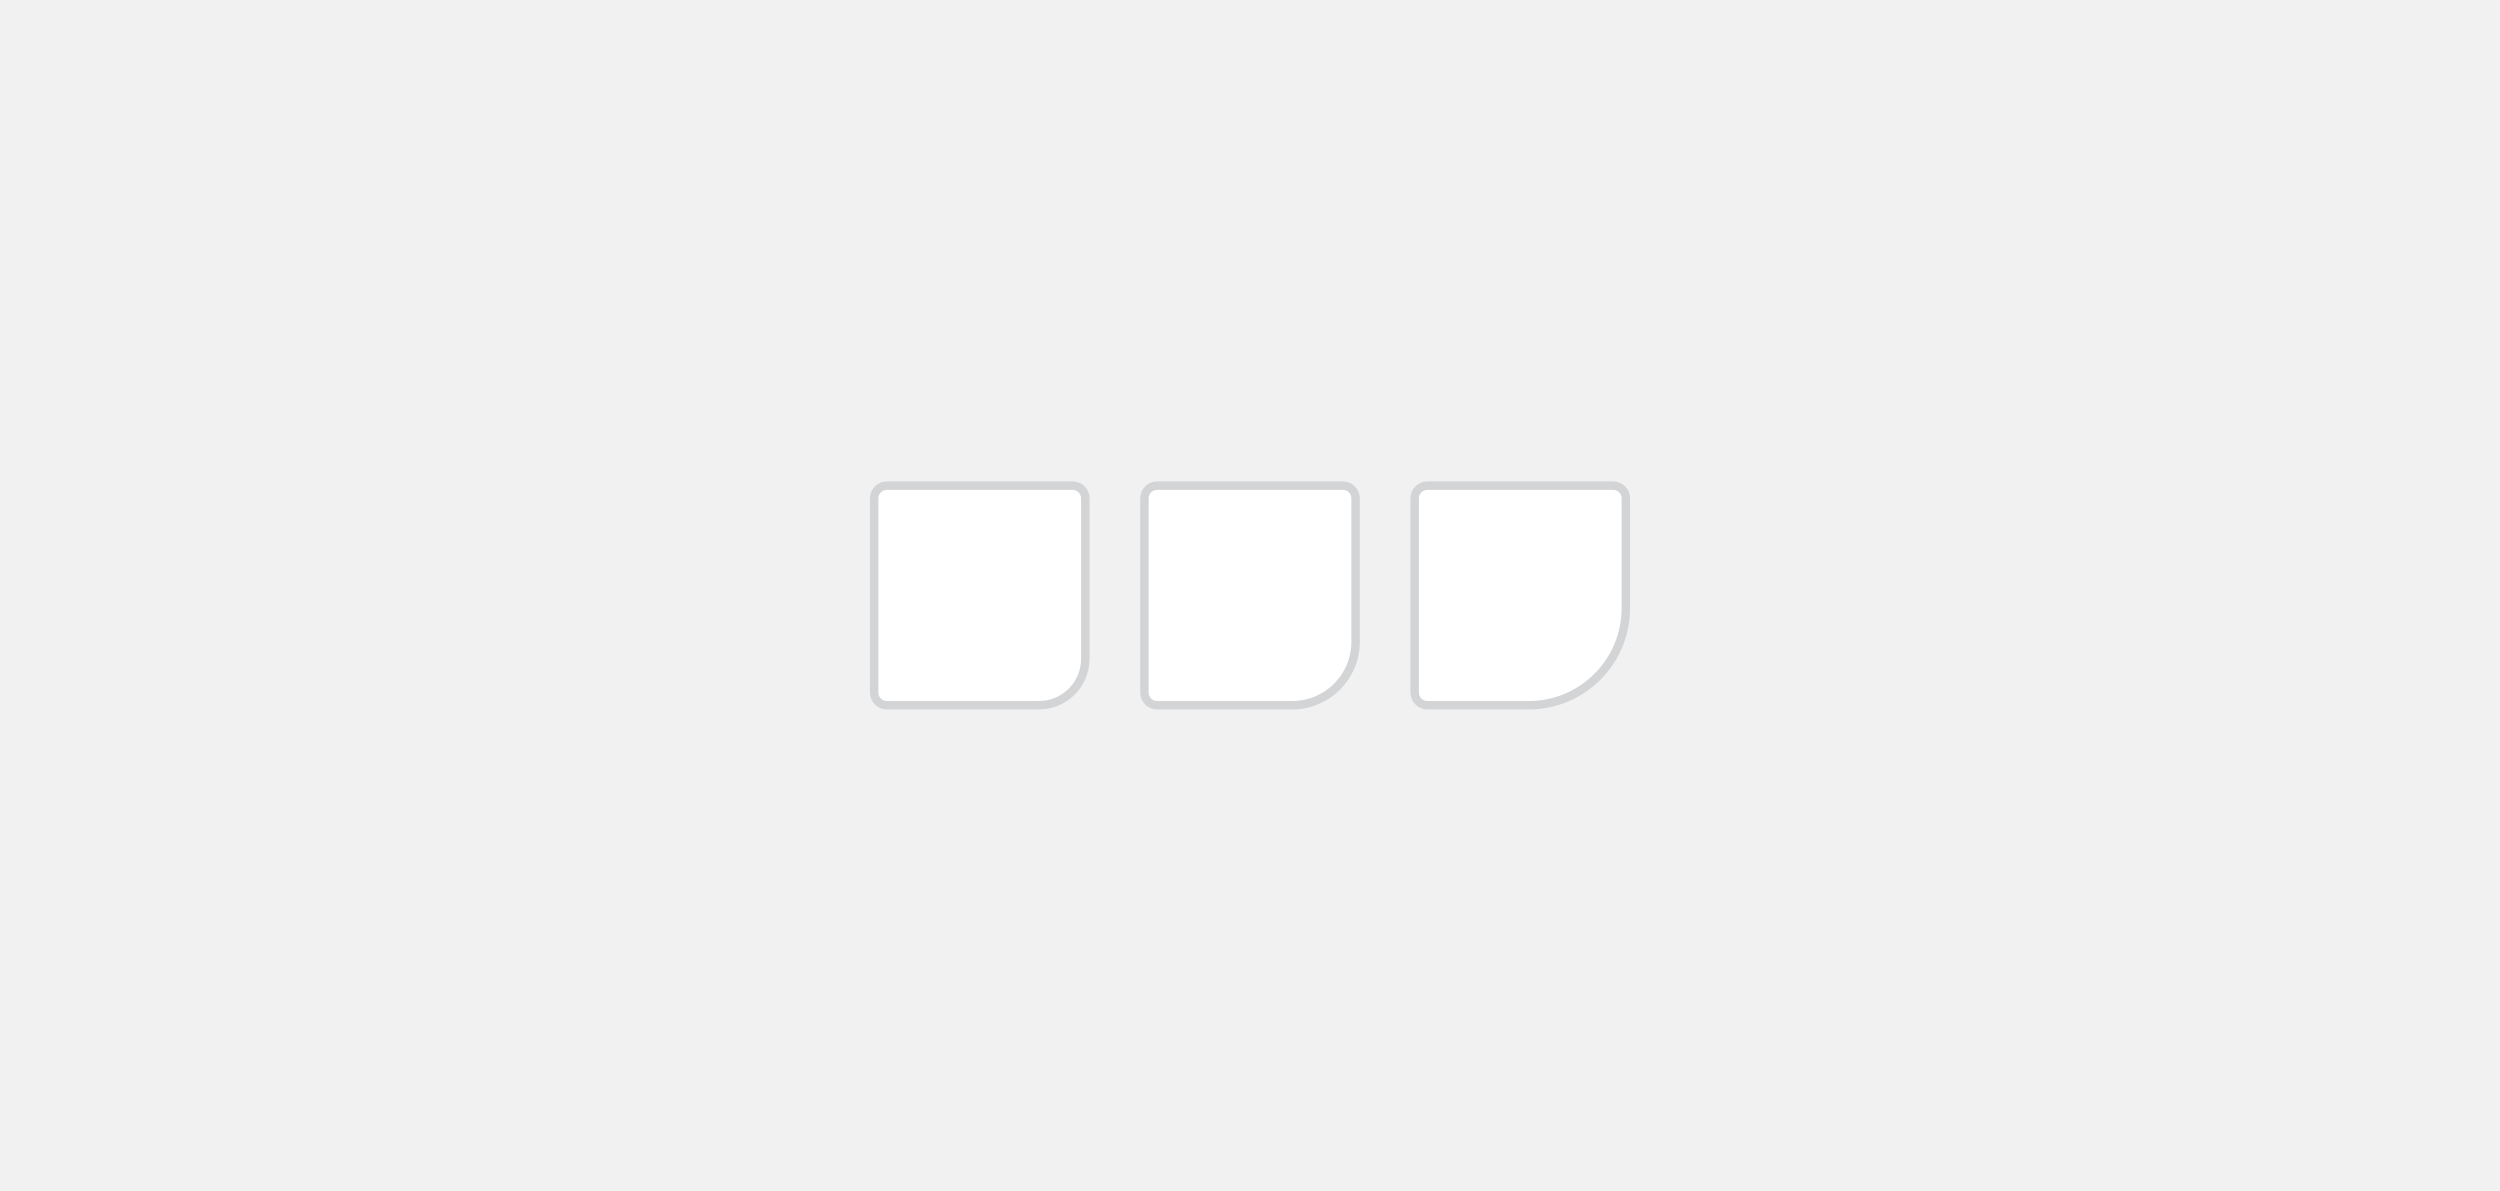 <svg width="296" height="141" viewBox="0 0 296 141" fill="none" xmlns="http://www.w3.org/2000/svg">
<rect width="296" height="141" fill="#F1F1F2"/>
<path d="M103.5 59C103.5 58.172 104.172 57.5 105 57.5H127C127.828 57.5 128.5 58.172 128.5 59V78C128.5 81.038 126.038 83.5 123 83.5H105C104.172 83.5 103.5 82.828 103.5 82V59Z" fill="white"/>
<path d="M103.5 59C103.5 58.172 104.172 57.5 105 57.5H127C127.828 57.5 128.5 58.172 128.5 59V78C128.5 81.038 126.038 83.5 123 83.5H105C104.172 83.5 103.5 82.828 103.5 82V59Z" stroke="#D3D4D5"/>
<path d="M135.5 59C135.5 58.172 136.172 57.5 137 57.5H159C159.828 57.5 160.5 58.172 160.5 59V76C160.5 80.142 157.142 83.5 153 83.5H137C136.172 83.5 135.5 82.828 135.5 82V59Z" fill="white"/>
<path d="M135.5 59C135.5 58.172 136.172 57.5 137 57.5H159C159.828 57.5 160.5 58.172 160.5 59V76C160.5 80.142 157.142 83.5 153 83.5H137C136.172 83.5 135.5 82.828 135.5 82V59Z" stroke="#D3D4D5"/>
<path d="M167.5 59C167.5 58.172 168.172 57.5 169 57.5H191C191.828 57.5 192.5 58.172 192.5 59V72C192.5 78.351 187.351 83.5 181 83.5H169C168.172 83.5 167.5 82.828 167.5 82V59Z" fill="white"/>
<path d="M167.5 59C167.5 58.172 168.172 57.5 169 57.5H191C191.828 57.5 192.5 58.172 192.5 59V72C192.5 78.351 187.351 83.5 181 83.5H169C168.172 83.5 167.5 82.828 167.5 82V59Z" stroke="#D3D4D5"/>
</svg>
